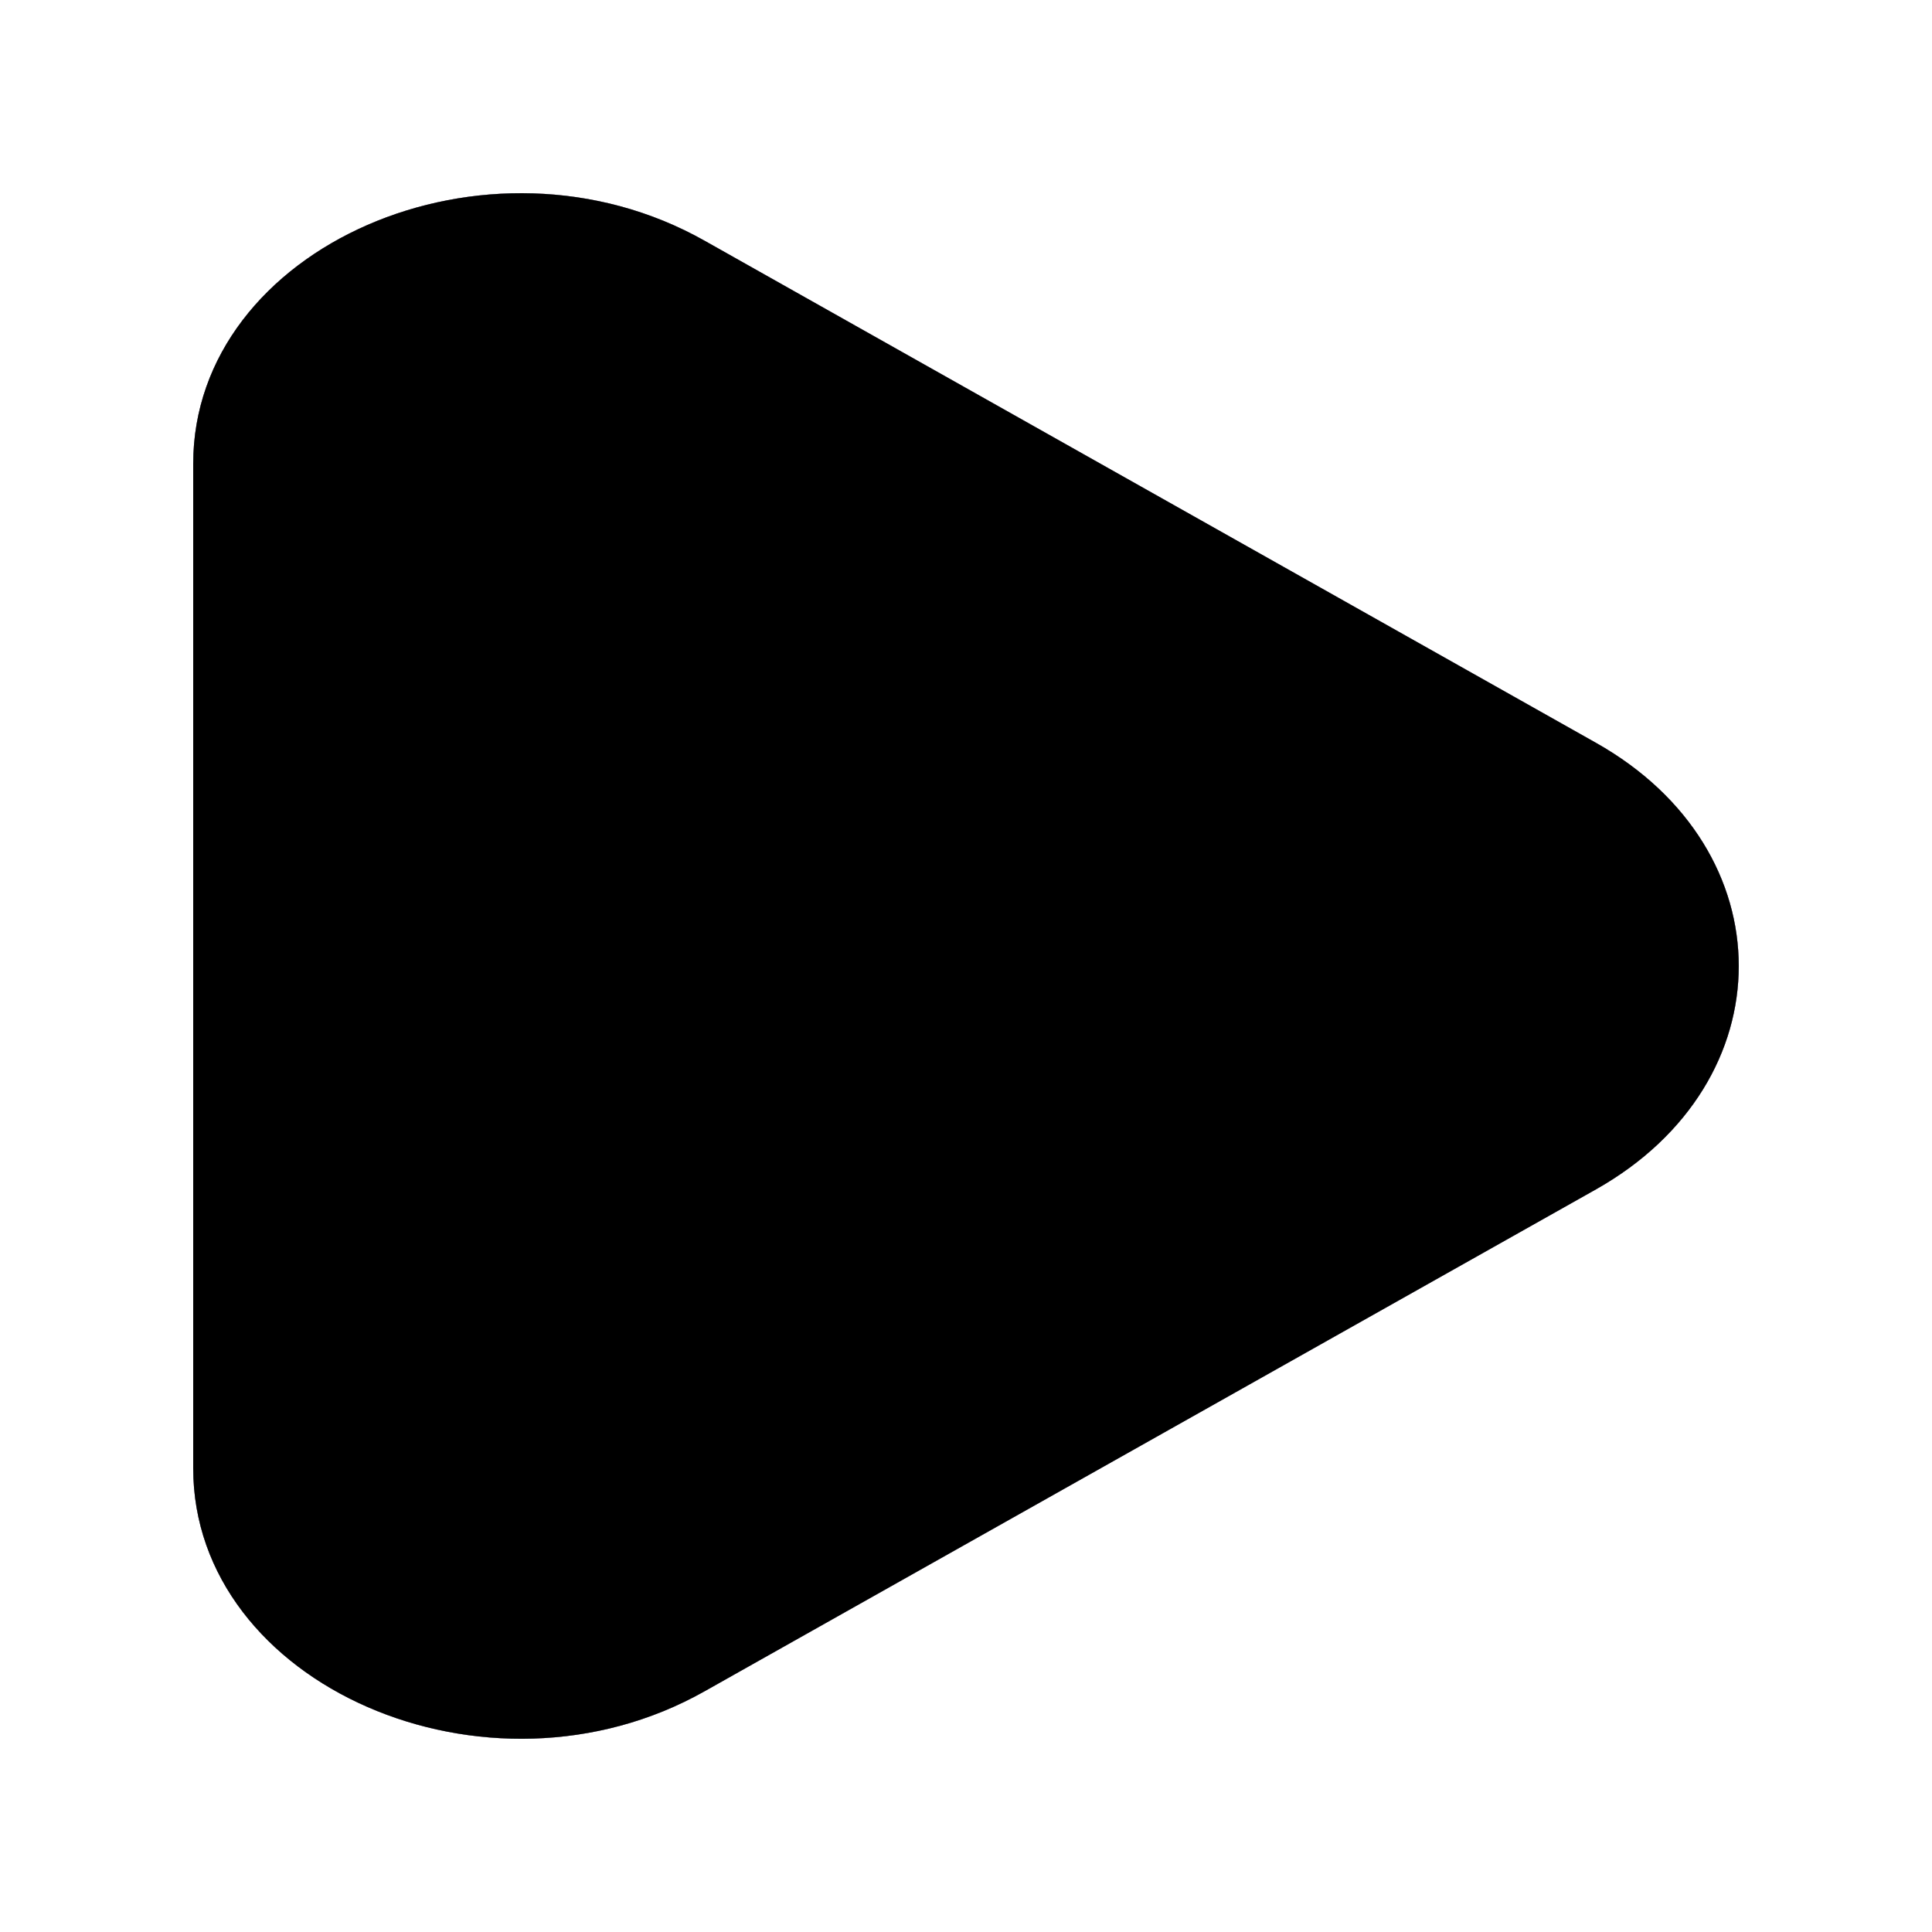 <svg
      xmlns="http://www.w3.org/2000/svg"
      viewBox="0 0 100 100"
      aria-hidden="true"
      focusable="false"
      fill="currentColor"
    >
        <path fill="rgb(239, 35, 86)" d="M82.61,61.56L36.47,87.54C25.23,93.88,10,87.22,10,75.99V24.01  c0-11.24,15.23-17.89,26.47-11.55l46.14,25.99C92.46,44,92.46,56,82.61,61.56" style="transform: translateX(6%) translateY(6%);"/>
        <path fill="rgb(109, 202, 209)" d="M82.61,61.56L36.47,87.54C25.23,93.88,10,87.22,10,75.99V24.01  c0-11.24,15.23-17.89,26.47-11.55l46.14,25.99C92.46,44,92.46,56,82.61,61.56" style="transform: translateX(-6%) translateY(-6%);"/>
        <path fill="currentColor" d="M82.61,61.56L36.47,87.54C25.23,93.88,10,87.22,10,75.99V24.01  c0-11.24,15.23-17.89,26.47-11.55l46.14,25.99C92.46,44,92.46,56,82.61,61.56"/>
</svg>